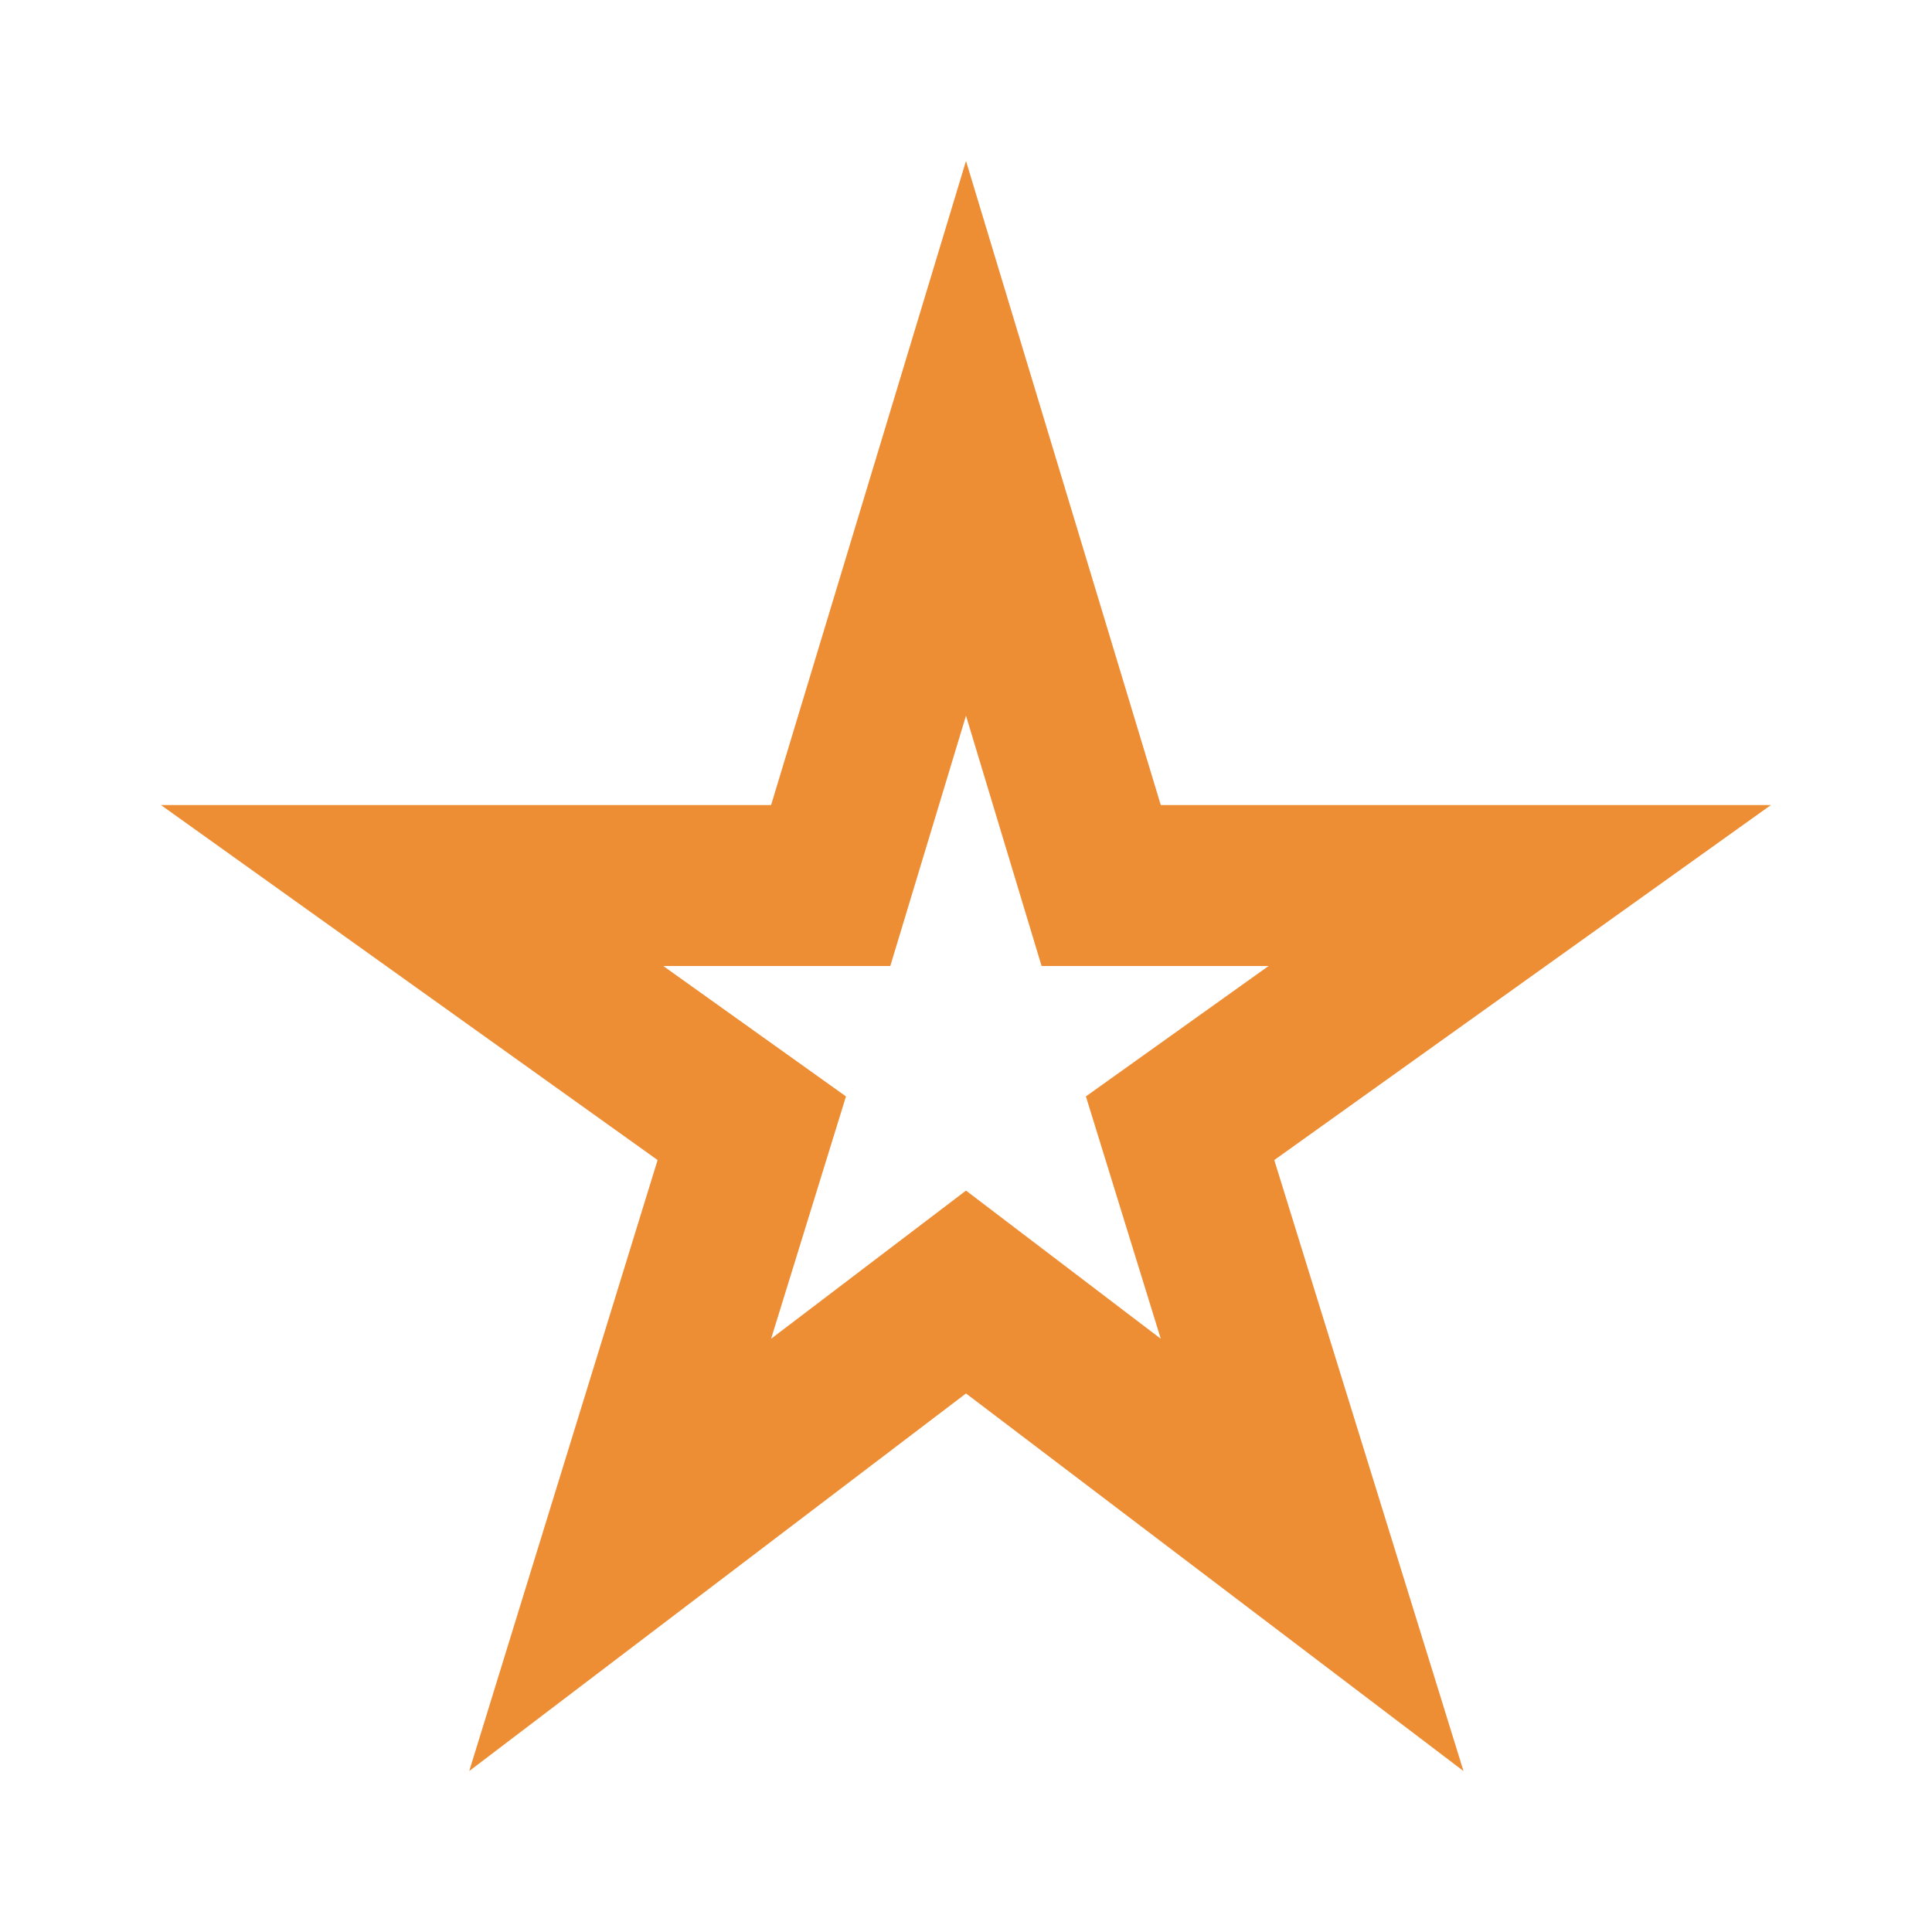 <svg width="16" height="16" viewBox="0 0 16 16" fill="none" xmlns="http://www.w3.org/2000/svg">
<path d="M8 5.927L8.626 8H10.506L8.993 9.08L9.613 11.087L8 9.86L6.386 11.087L7.006 9.08L5.493 8H7.373L8 5.927ZM8 1.333L6.386 6.667H1.333L5.446 9.607L3.886 14.667L8 11.54L12.12 14.667L10.553 9.607L14.666 6.667H9.613L8 1.333Z" fill="#ED8D34"/>
</svg>

